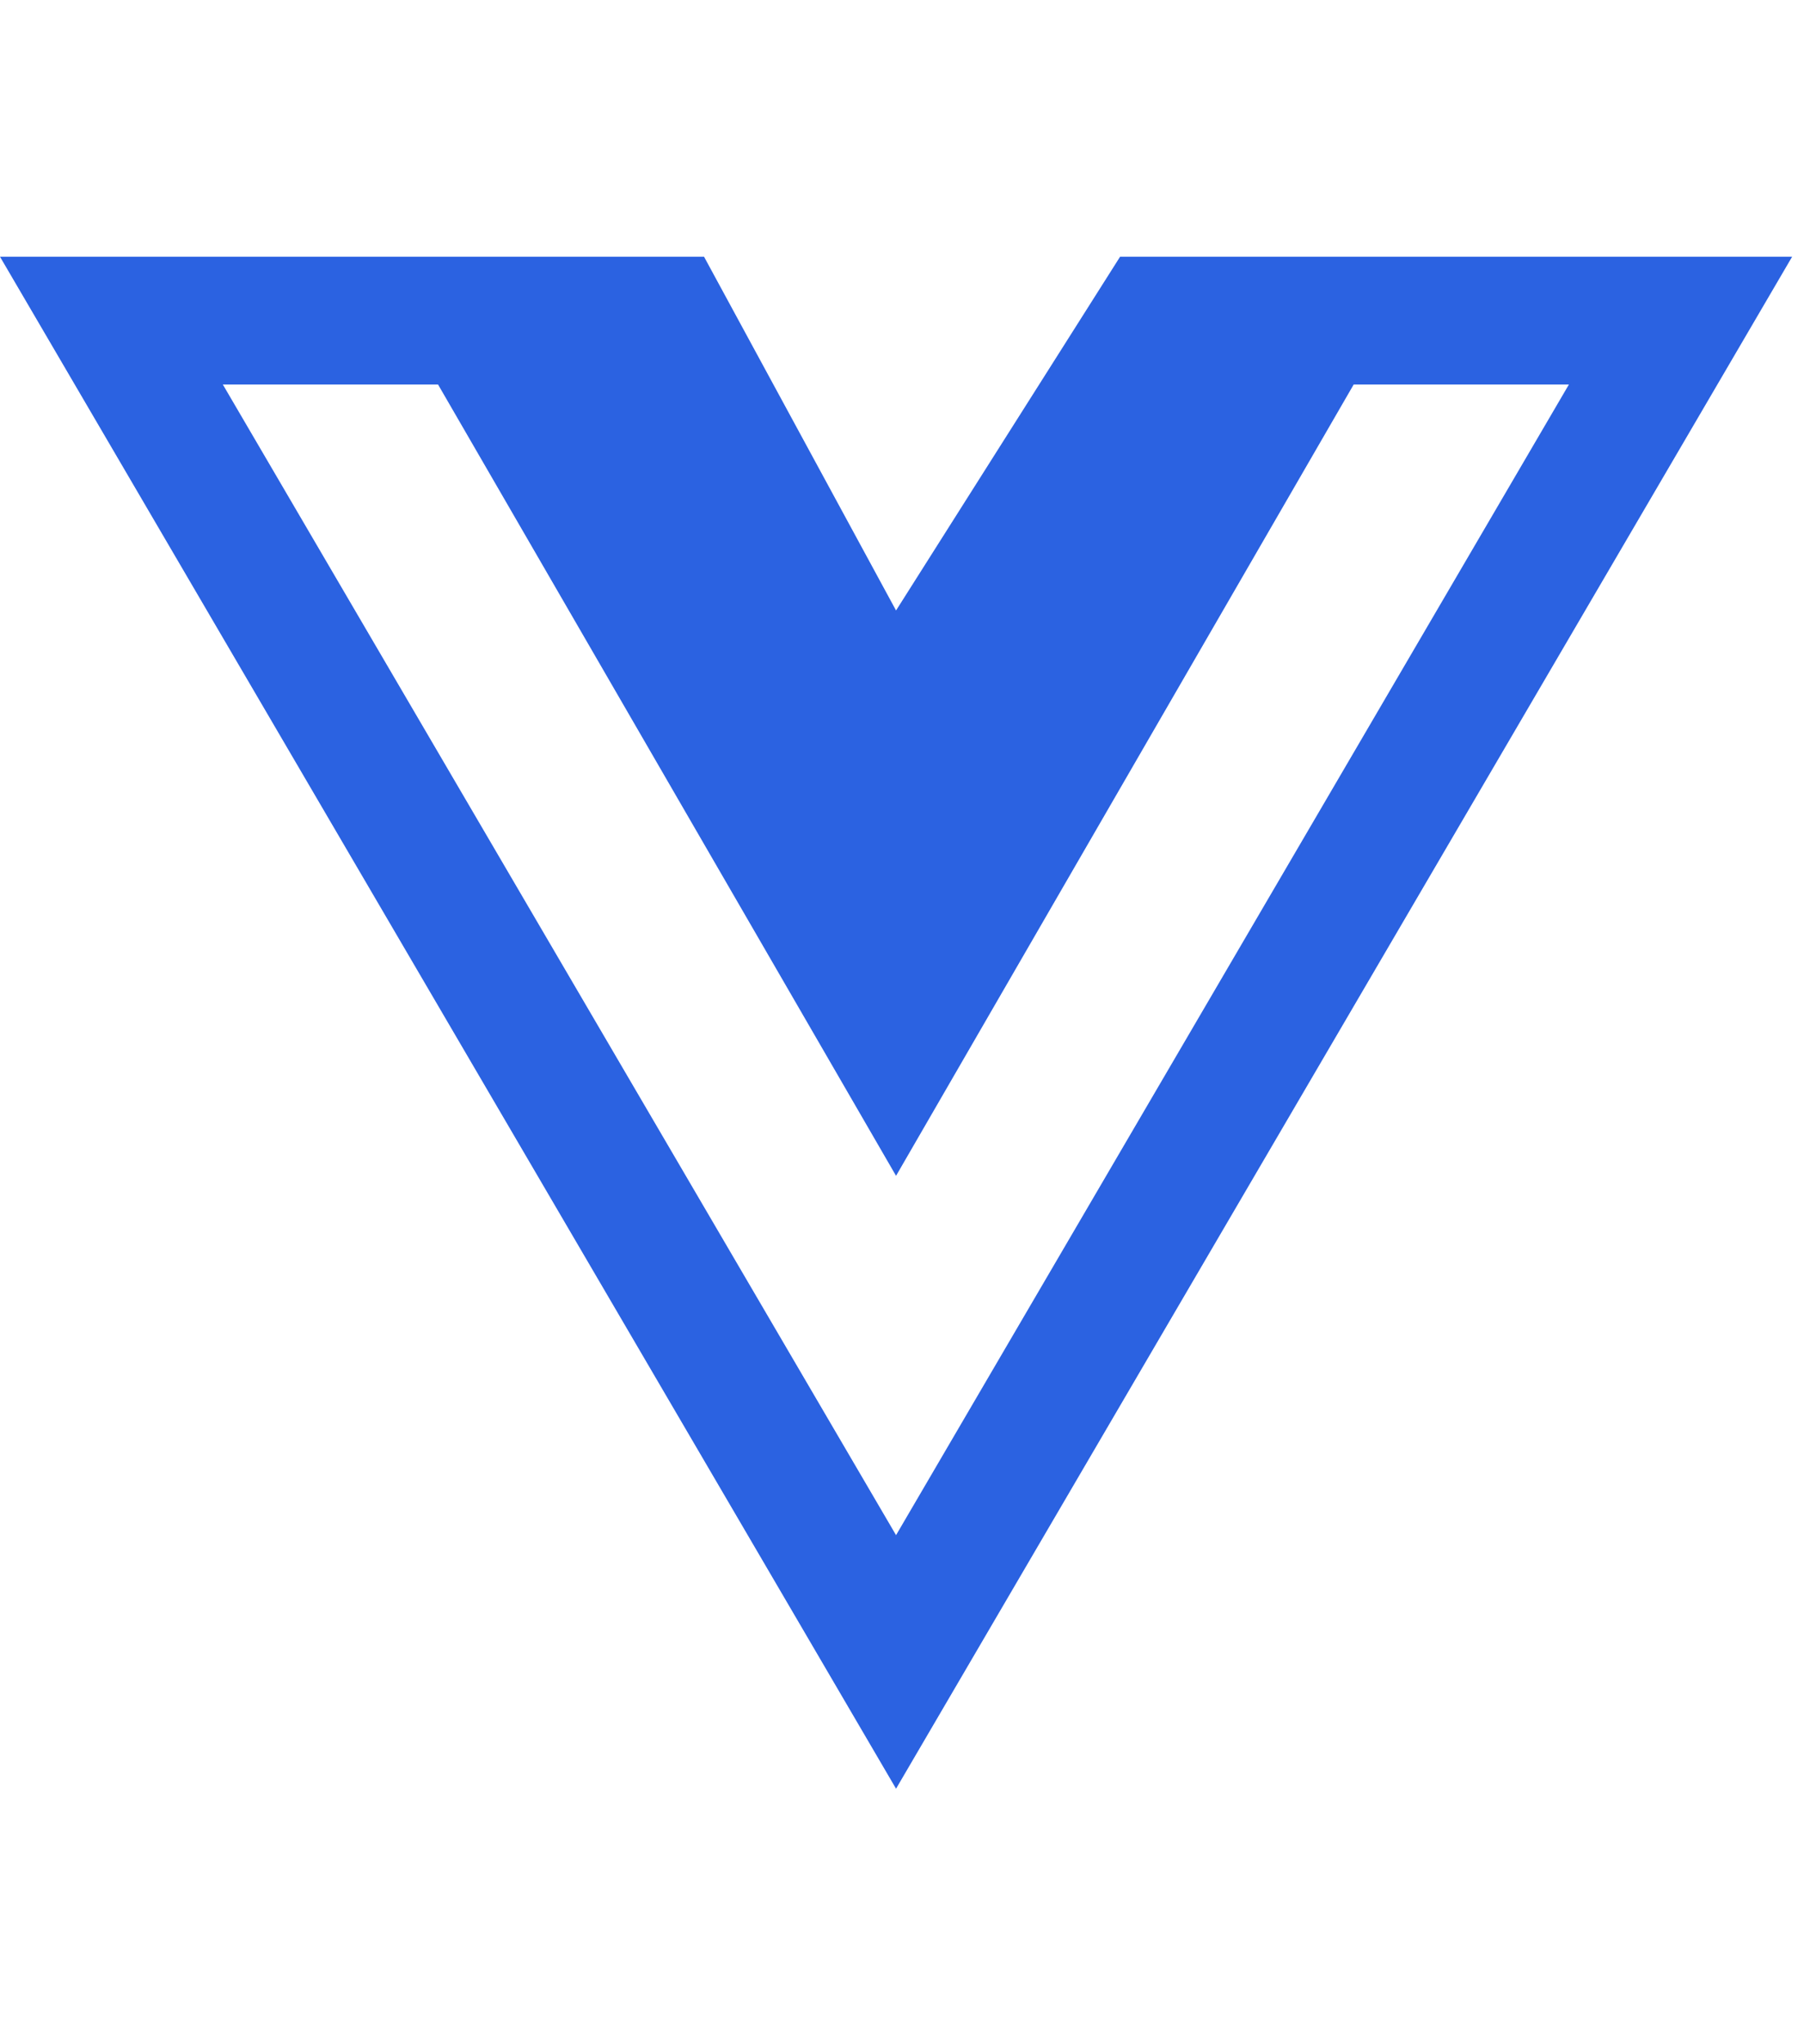 <svg width="60" height="68" viewBox="0 0 60 68" fill="none" xmlns="http://www.w3.org/2000/svg">
<g clip-path="url(#clip0_5_85)">
<path d="M47.484 8.54H37.253L29.802 20.307L23.416 8.54H0L29.802 59.5L59.605 8.54H47.484ZM7.411 12.79H14.569L29.802 39.113L45.023 12.79H52.181L29.802 51.066L7.411 12.79Z" fill="#2B62E1"/>
</g>
<defs>
<clipPath id="clip0_5_85">
<rect width="59.605" height="68" fill="white"/>
</clipPath>
</defs>
</svg>
